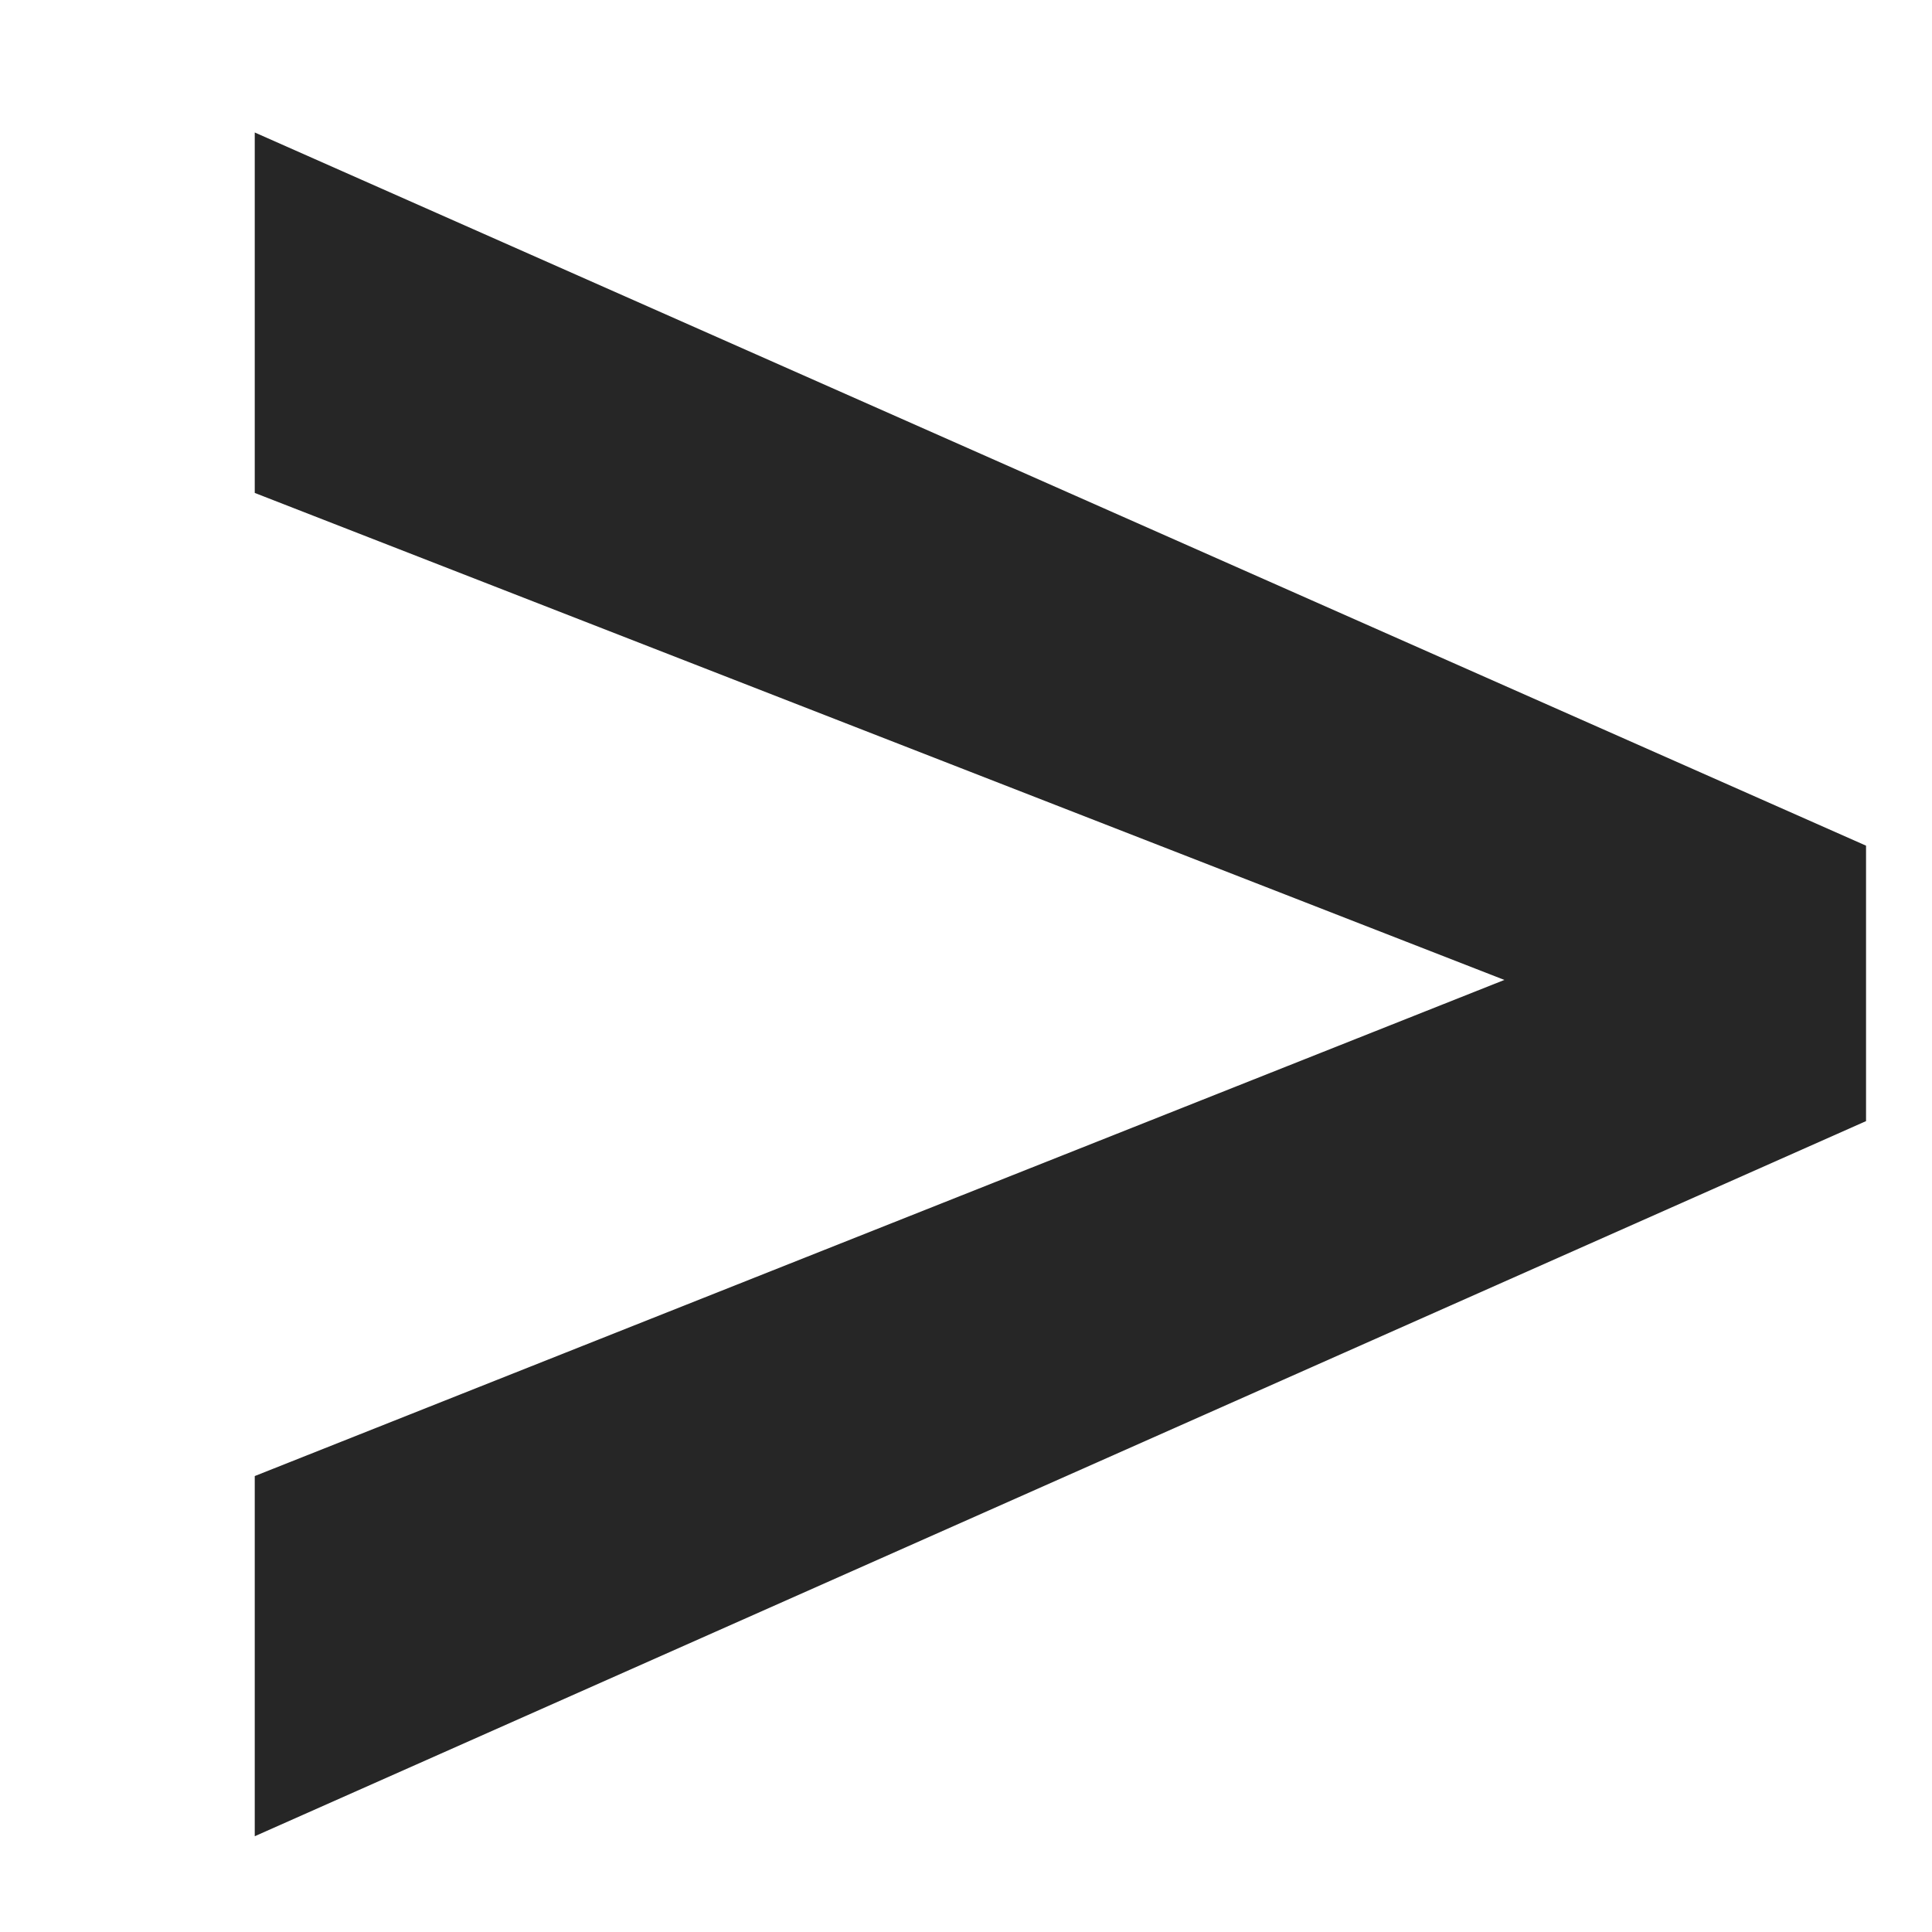 <svg width="7" height="7" viewBox="0 0 7 7" fill="none" xmlns="http://www.w3.org/2000/svg">
<path d="M5.783 3.68L0.923 1.786V0.48L6.761 3.064V3.864L5.783 3.68ZM0.923 5.348L5.797 3.413L6.761 3.27V4.062L0.923 6.653V5.348Z" fill="#262626"/>
</svg>
